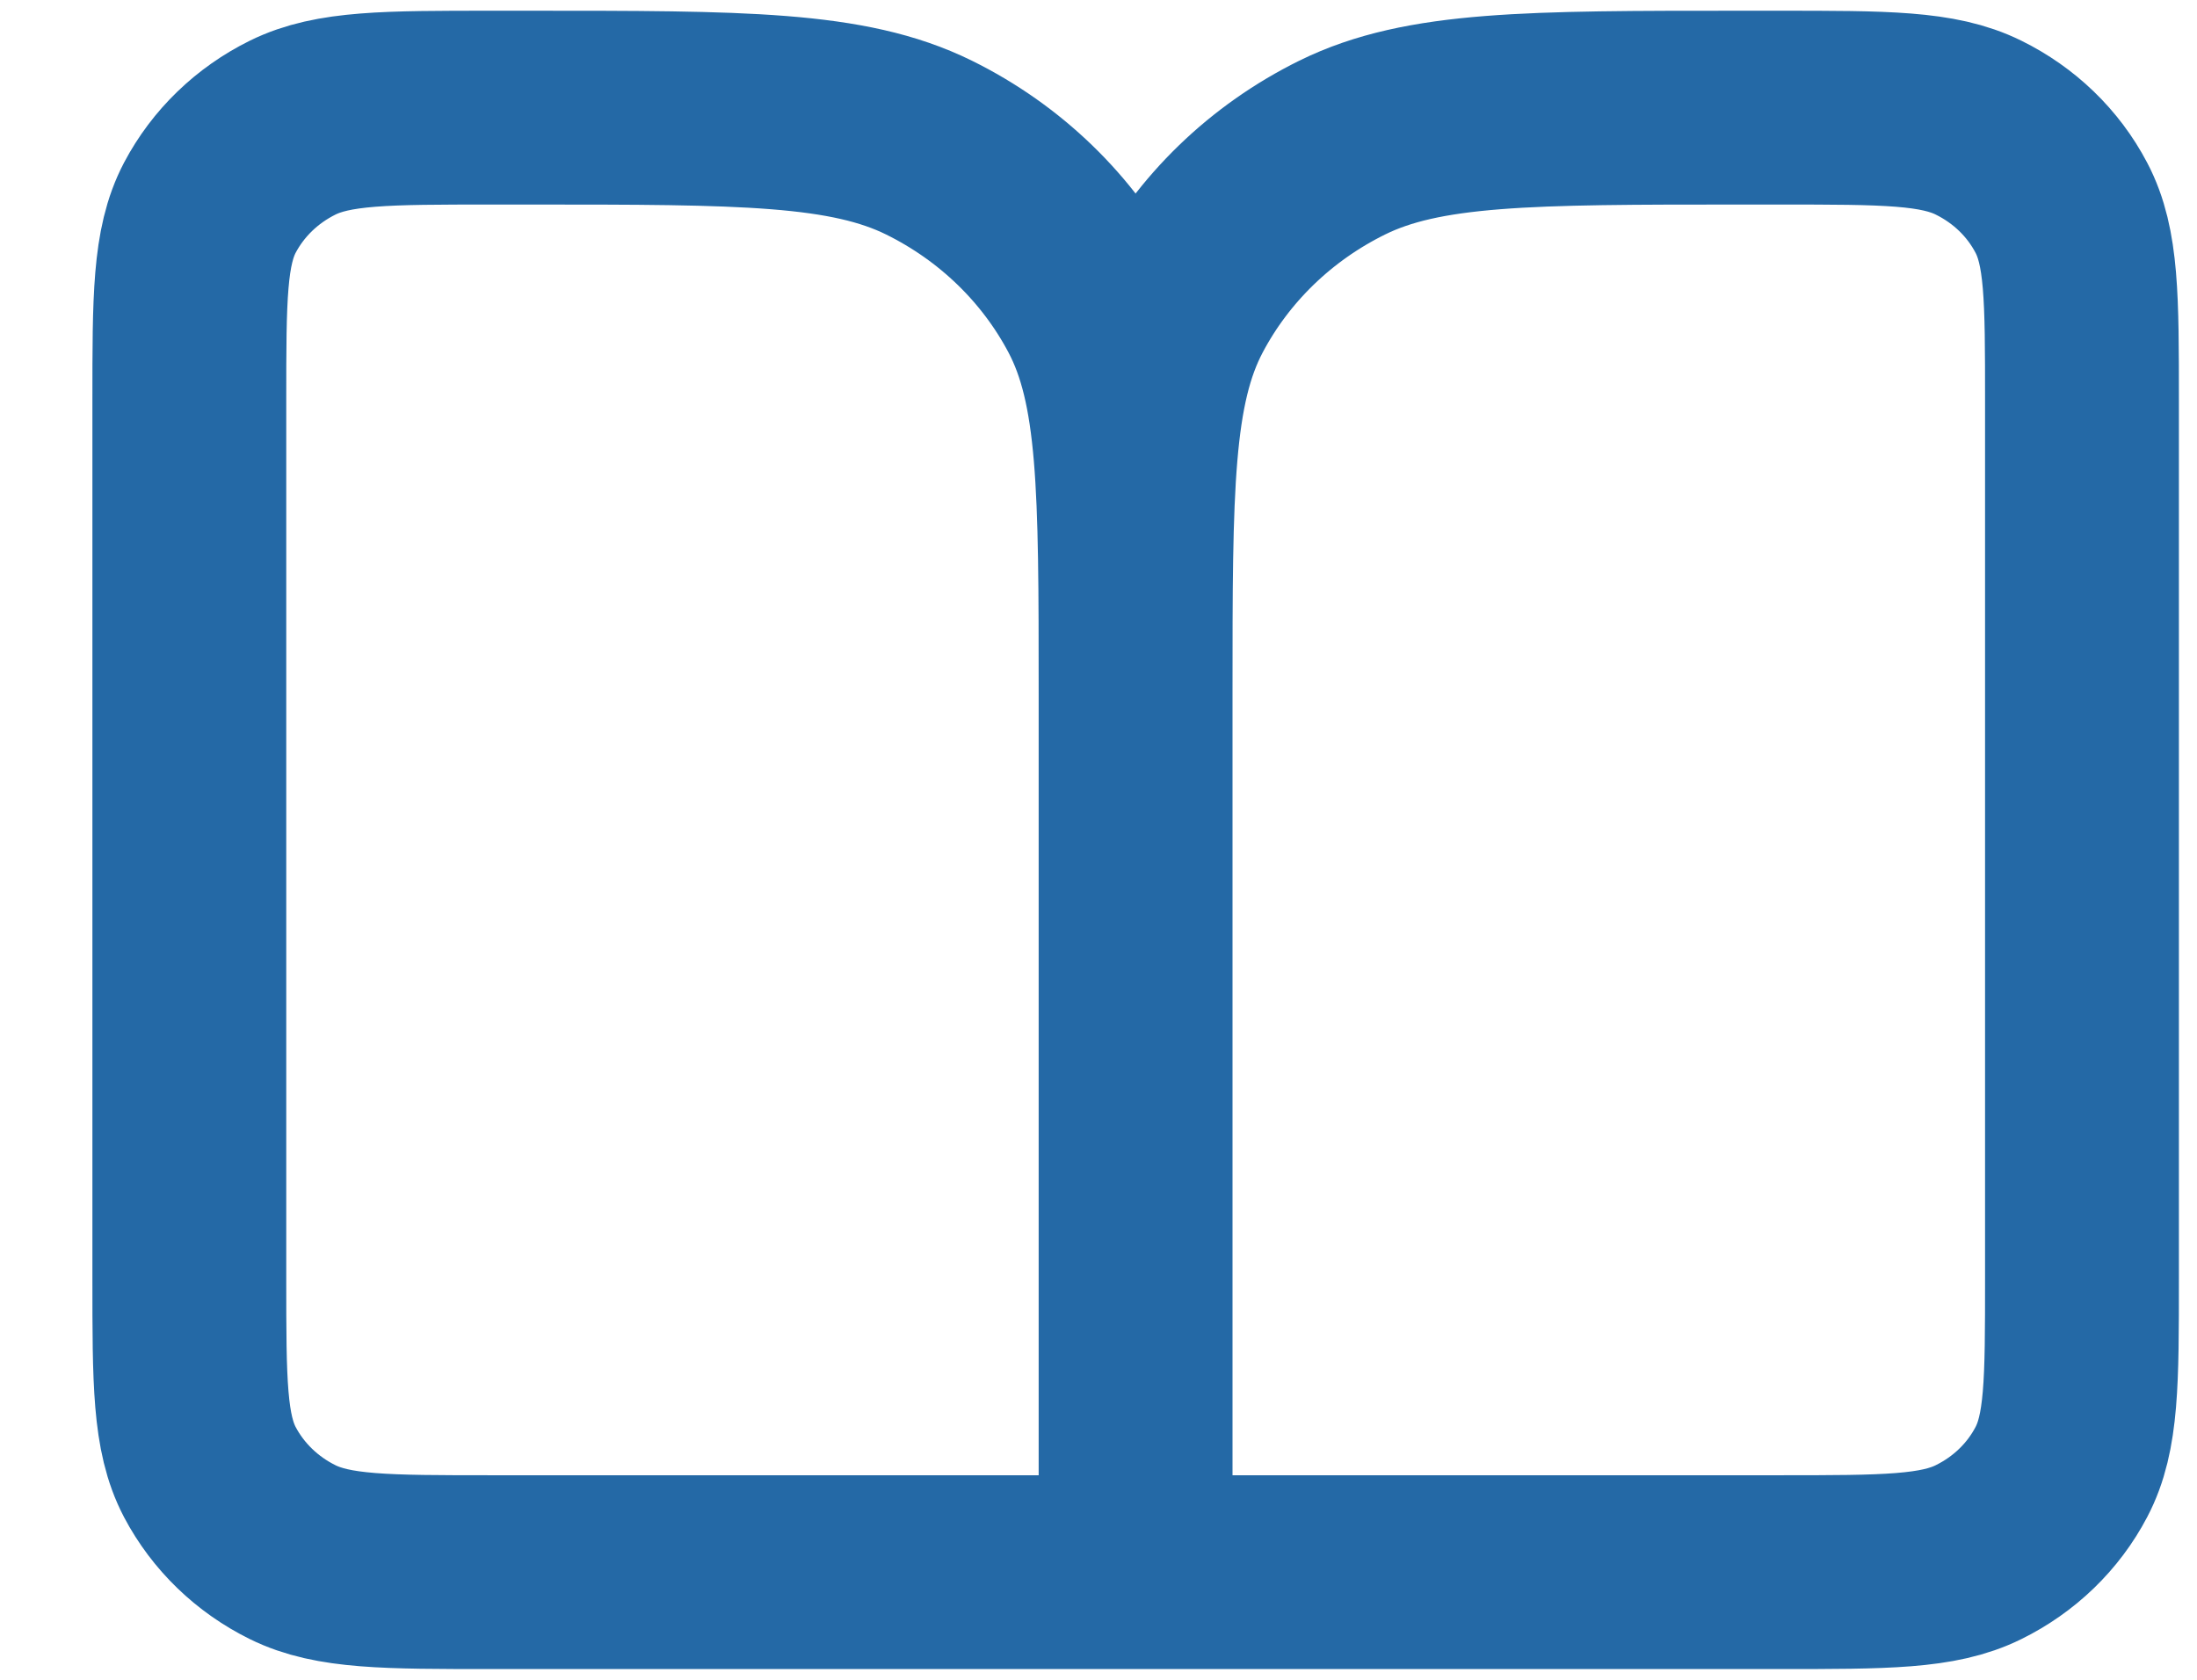 <svg width="17" height="13" viewBox="0 0 17 13" fill="none" xmlns="http://www.w3.org/2000/svg">
<path d="M8.787 12.167H3.808C2.988 12.167 2.578 12.167 2.264 12.012C1.989 11.876 1.765 11.66 1.624 11.393C1.465 11.09 1.465 10.693 1.465 9.9V3.1C1.465 2.307 1.465 1.91 1.624 1.607C1.765 1.34 1.989 1.124 2.264 0.988C2.578 0.833 2.988 0.833 3.808 0.833H4.101C5.741 0.833 6.561 0.833 7.188 1.142C7.739 1.414 8.187 1.847 8.468 2.38C8.787 2.986 8.787 3.78 8.787 5.367M8.787 12.167V5.367M8.787 12.167H13.767C14.587 12.167 14.997 12.167 15.31 12.012C15.586 11.876 15.81 11.66 15.95 11.393C16.11 11.09 16.11 10.693 16.11 9.9V3.1C16.11 2.307 16.11 1.91 15.95 1.607C15.81 1.34 15.586 1.124 15.31 0.988C14.997 0.833 14.587 0.833 13.767 0.833H13.474C11.833 0.833 11.013 0.833 10.386 1.142C9.835 1.414 9.387 1.847 9.106 2.38C8.787 2.986 8.787 3.78 8.787 5.367" stroke="#2469A6" stroke-width="1.5" stroke-linecap="round" stroke-linejoin="round"/>
</svg>

